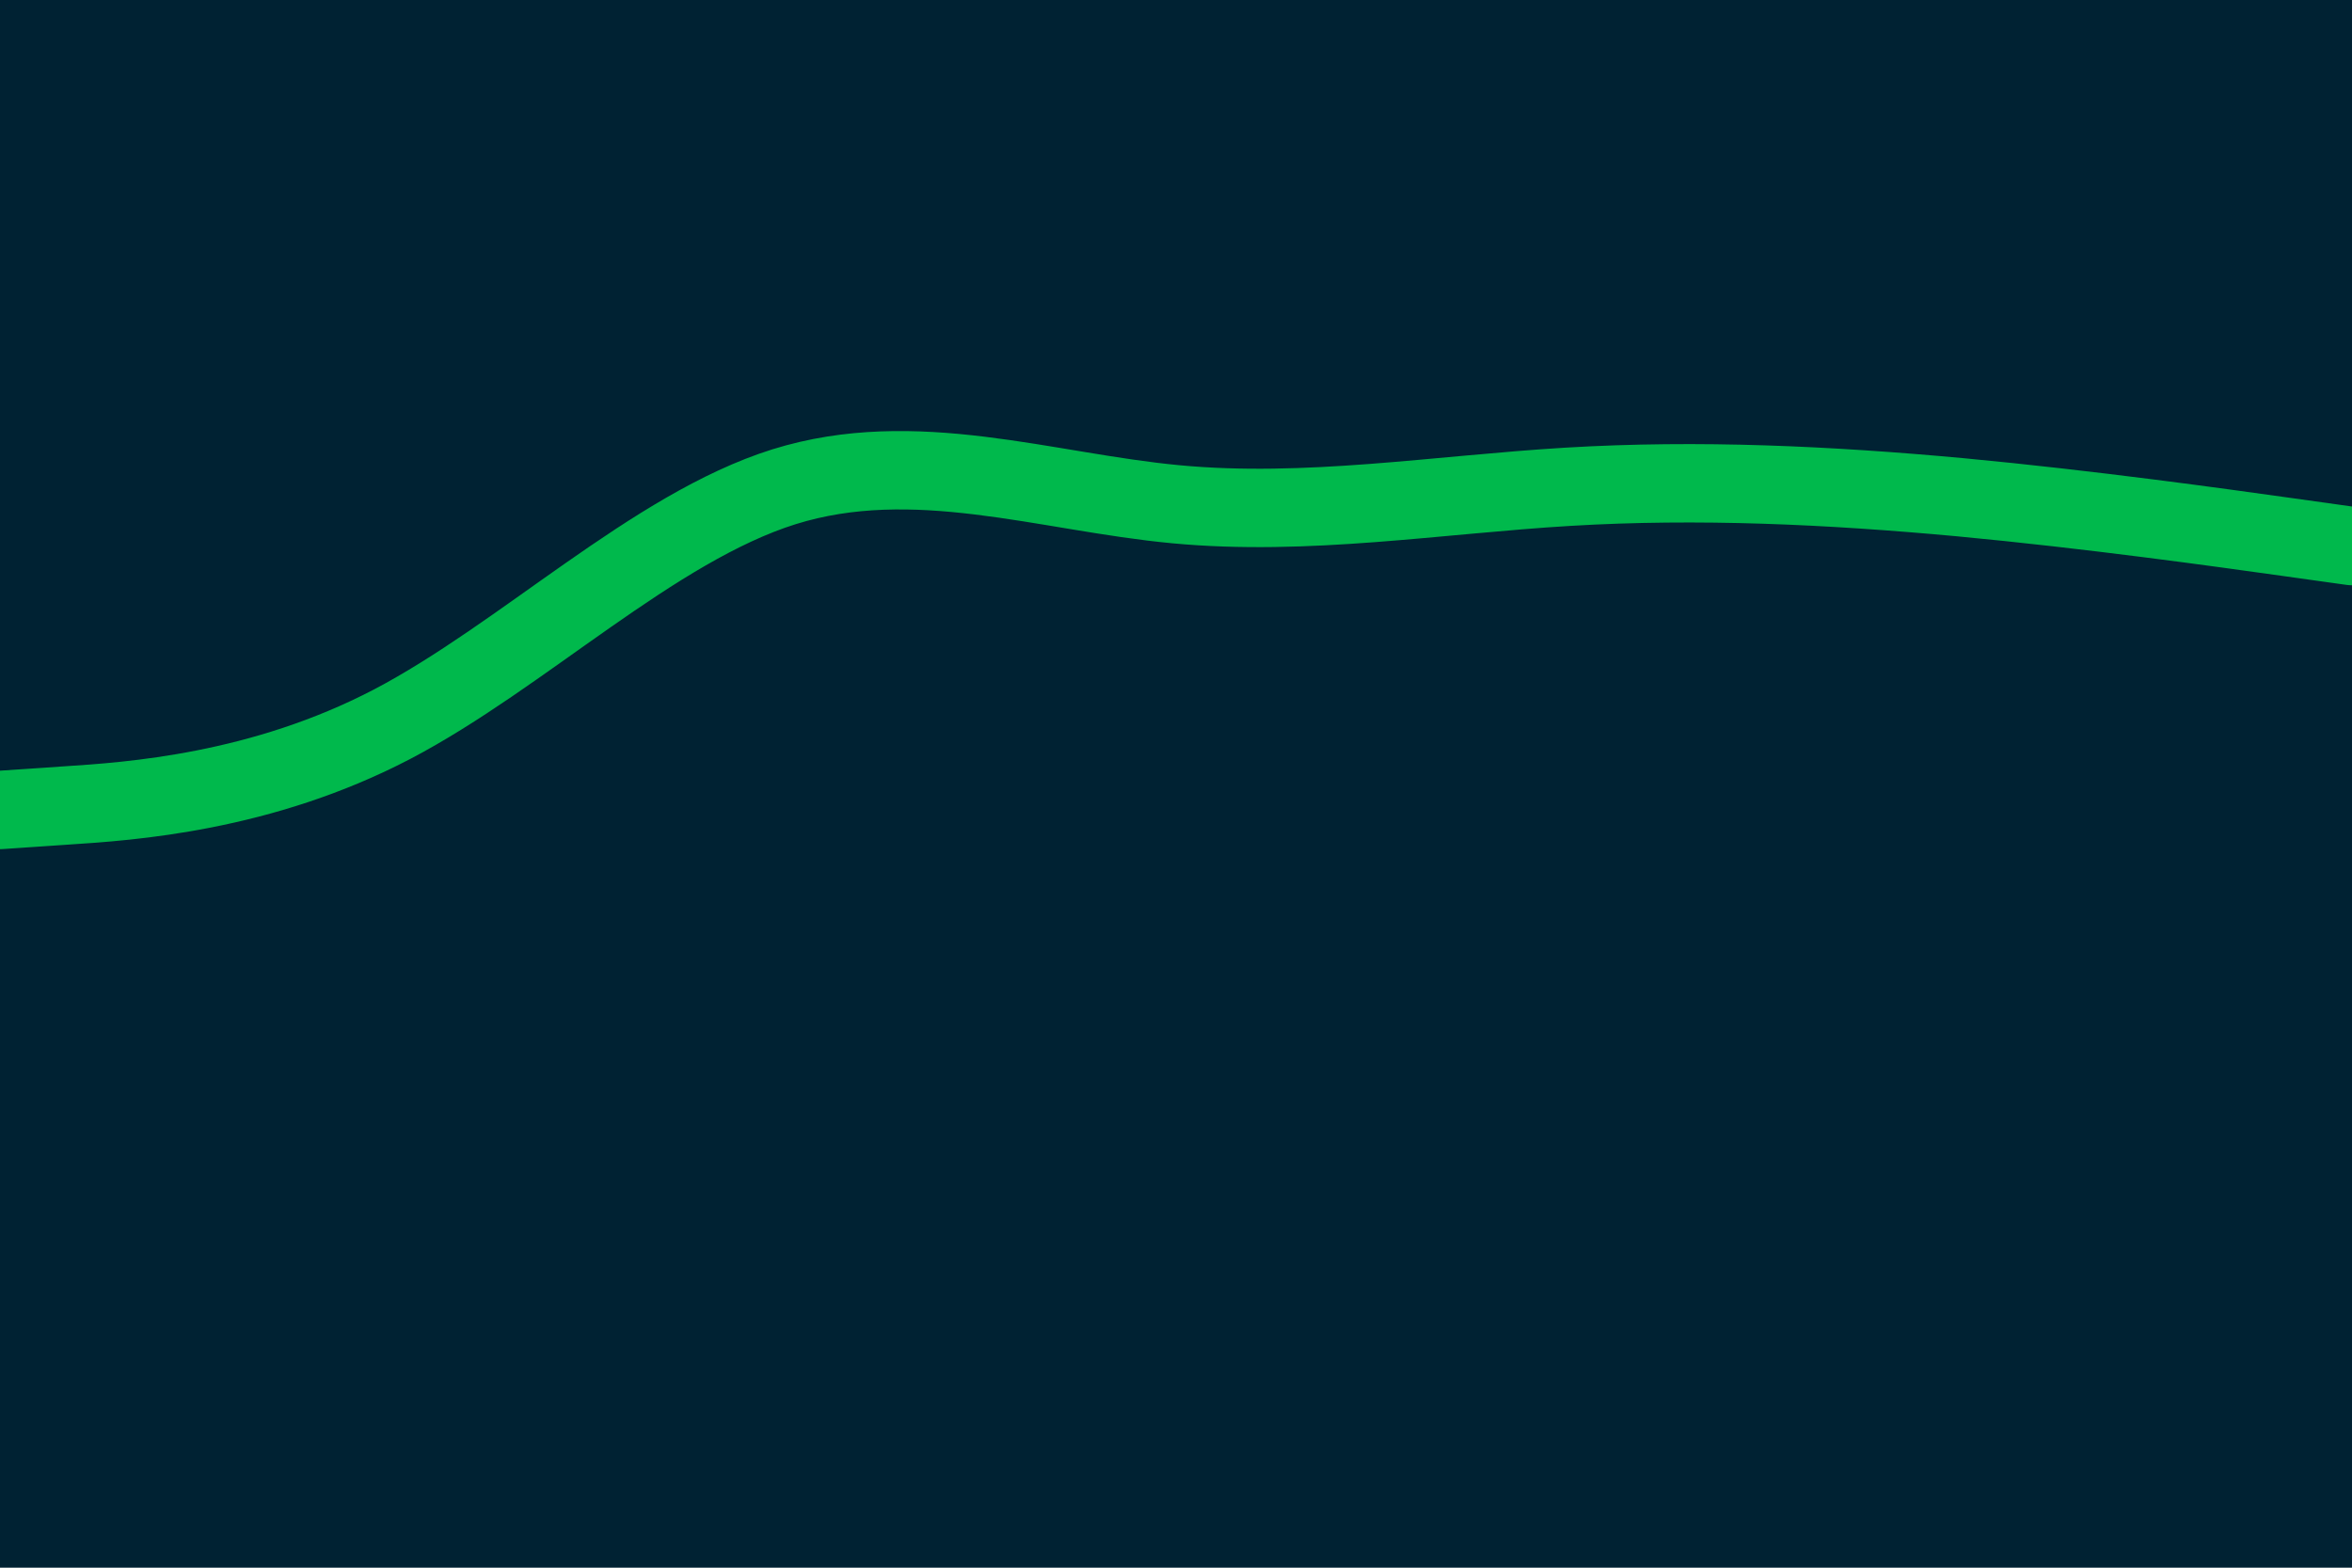 <svg id="visual" viewBox="0 0 900 600" width="900" height="600" xmlns="http://www.w3.org/2000/svg" xmlns:xlink="http://www.w3.org/1999/xlink" version="1.1"><rect x="0" y="0" width="900" height="600" fill="#002233"></rect><path d="M0 310L25 308.3C50 306.7 100 303.3 150 277.2C200 251 250 202 300 186.3C350 170.7 400 188.3 450 193C500 197.7 550 189.3 600 186.3C650 183.3 700 185.7 750 190.3C800 195 850 202 875 205.5L900 209" fill="none" stroke-linecap="round" stroke-linejoin="miter" stroke="#00b94c" stroke-width="30"></path></svg>
